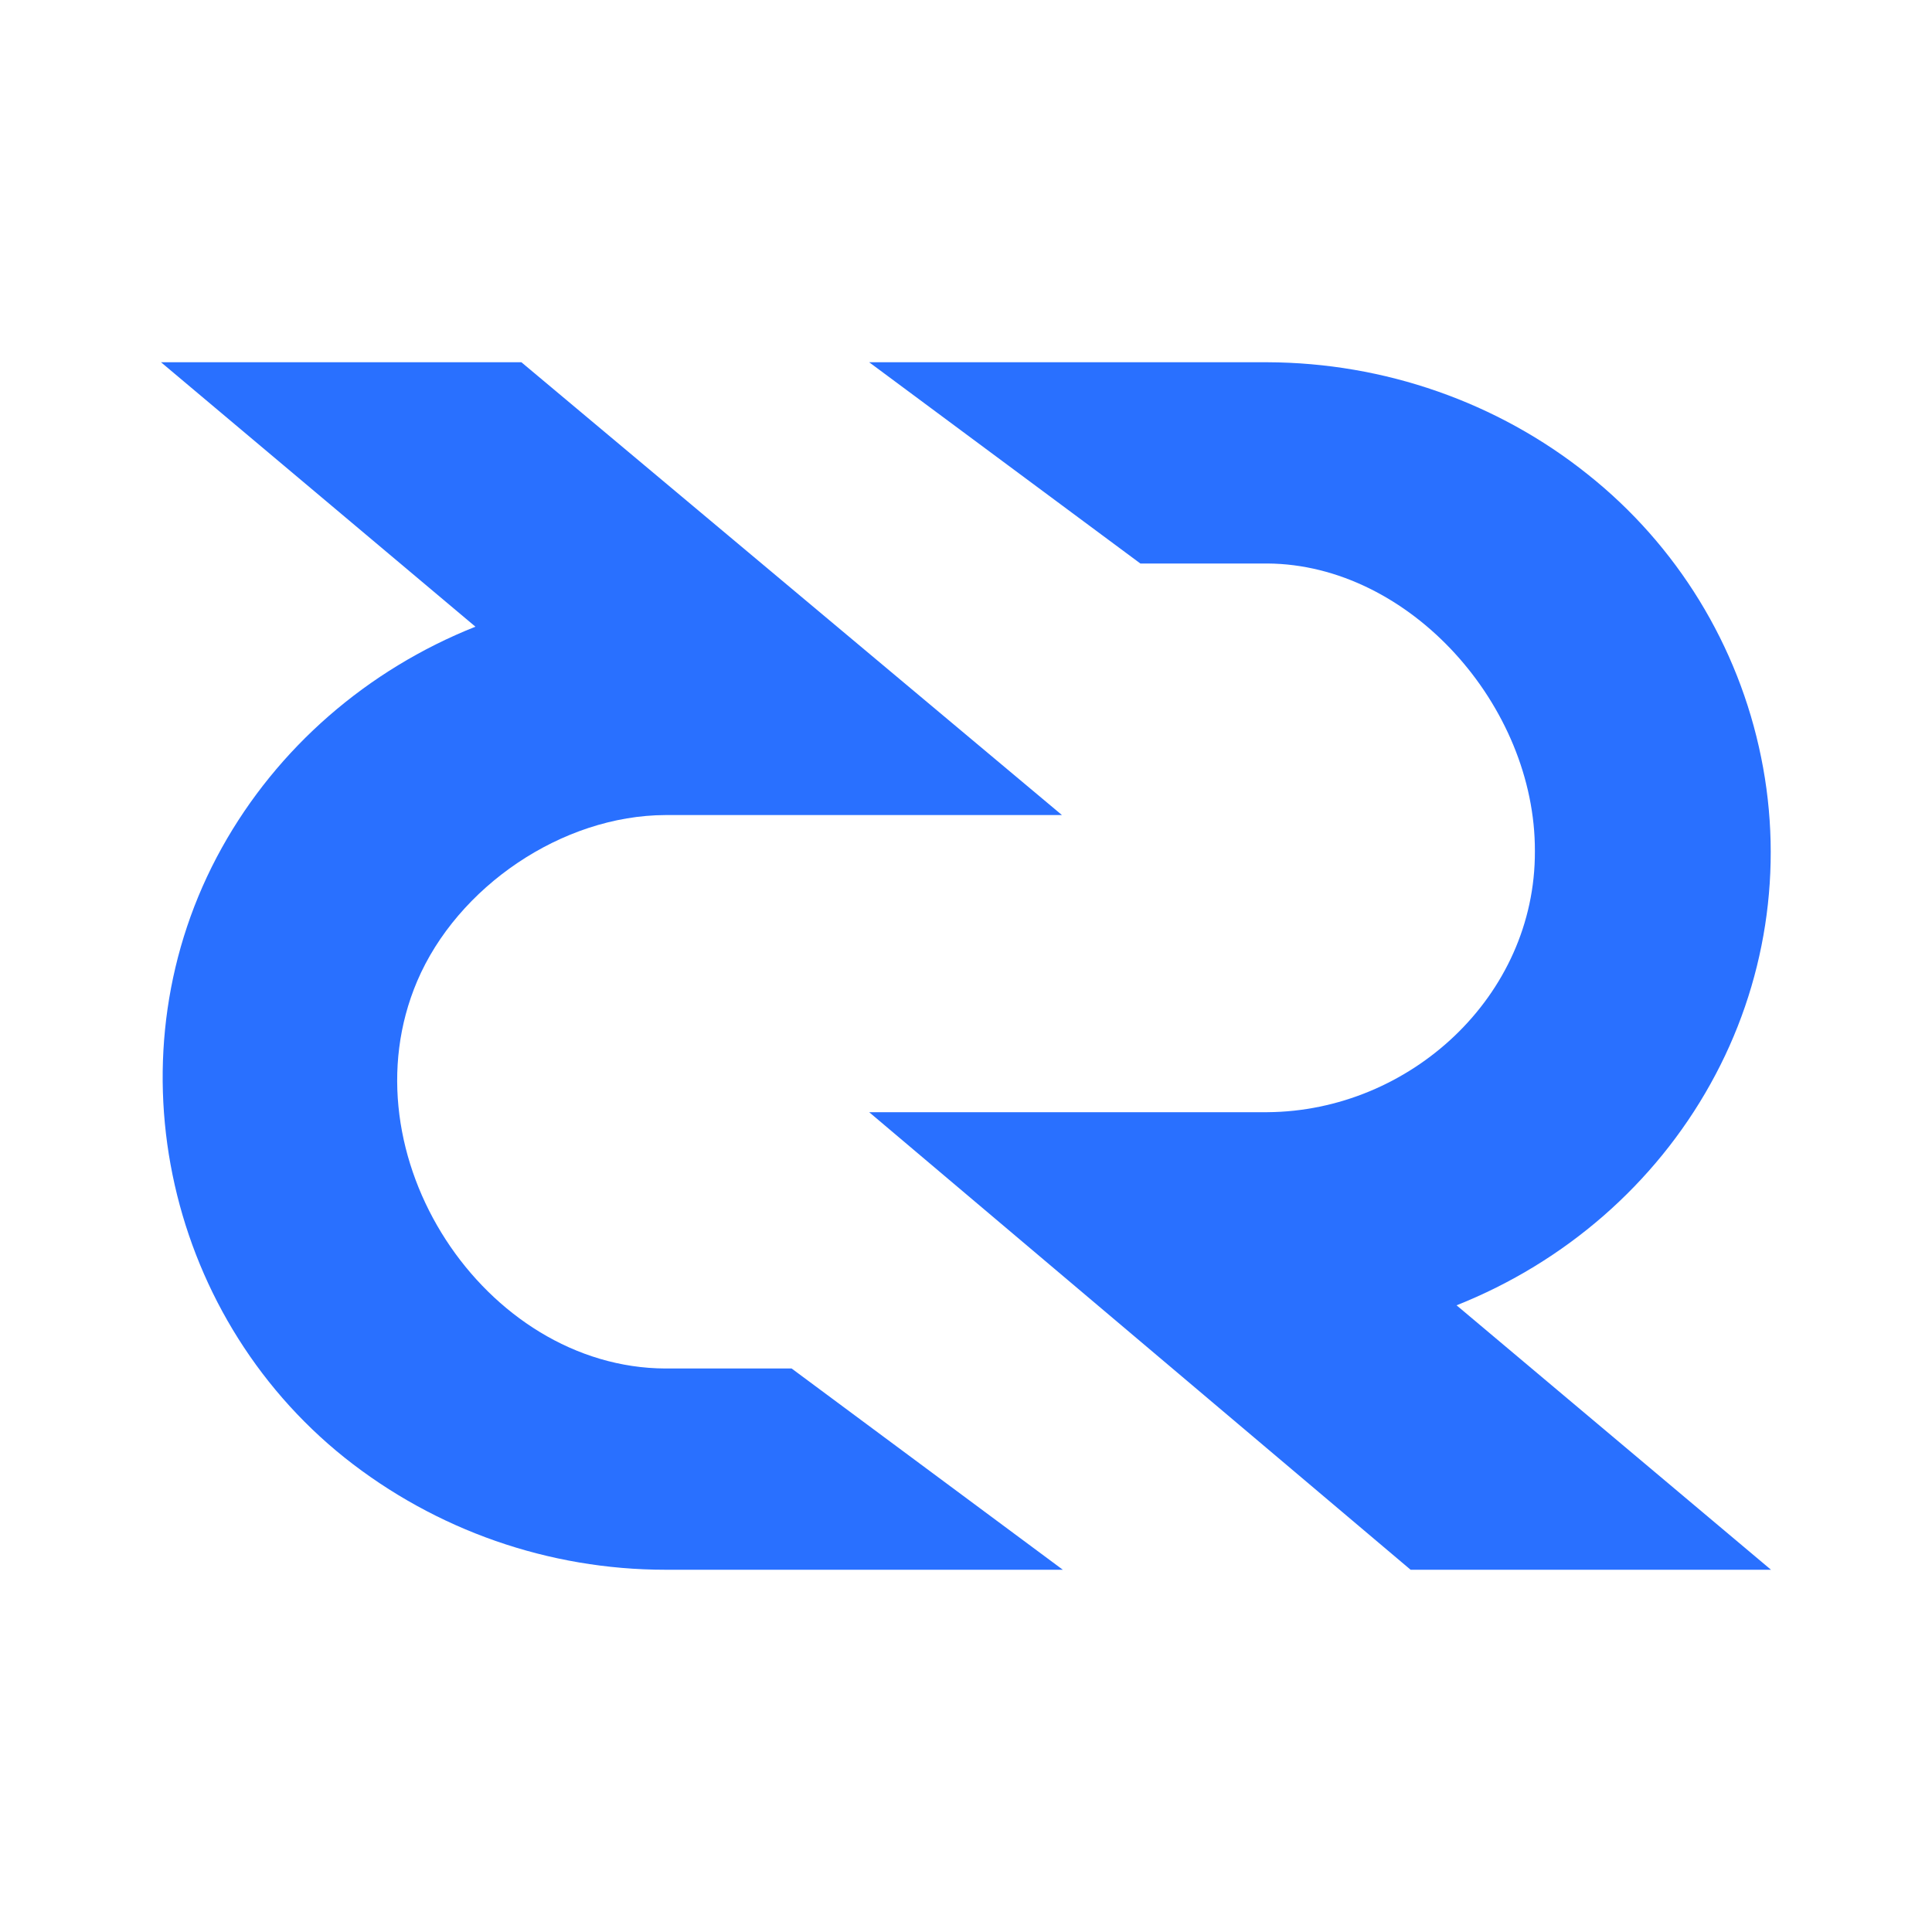 <svg width="24" height="24" viewBox="0 0 24 24" fill="none" xmlns="http://www.w3.org/2000/svg">
<path d="M10.797 13.816H15.744C17.512 13.804 19.074 12.377 19.067 10.574C19.074 8.77 17.513 7.011 15.744 7H14.166L10.797 4.5H15.744C17.196 4.505 18.602 4.996 19.721 5.891C20.831 6.772 21.595 8.017 21.877 9.406C22.16 10.791 21.937 12.231 21.248 13.465C20.558 14.706 19.444 15.678 18.094 16.215L22 19.5H17.523L10.797 13.816Z" fill="#2970FF"/>
<path d="M8.267 10.125H13.192L6.477 4.5H2L5.906 7.785C4.559 8.321 3.446 9.291 2.756 10.531C1.345 13.066 2.025 16.303 4.28 18.107C5.413 19.009 6.819 19.5 8.267 19.5H13.203L9.834 17H8.267C6.019 16.992 4.266 14.346 5.182 12.189C5.681 11.017 6.981 10.129 8.267 10.125Z" fill="#2970FF"/>
</svg>
